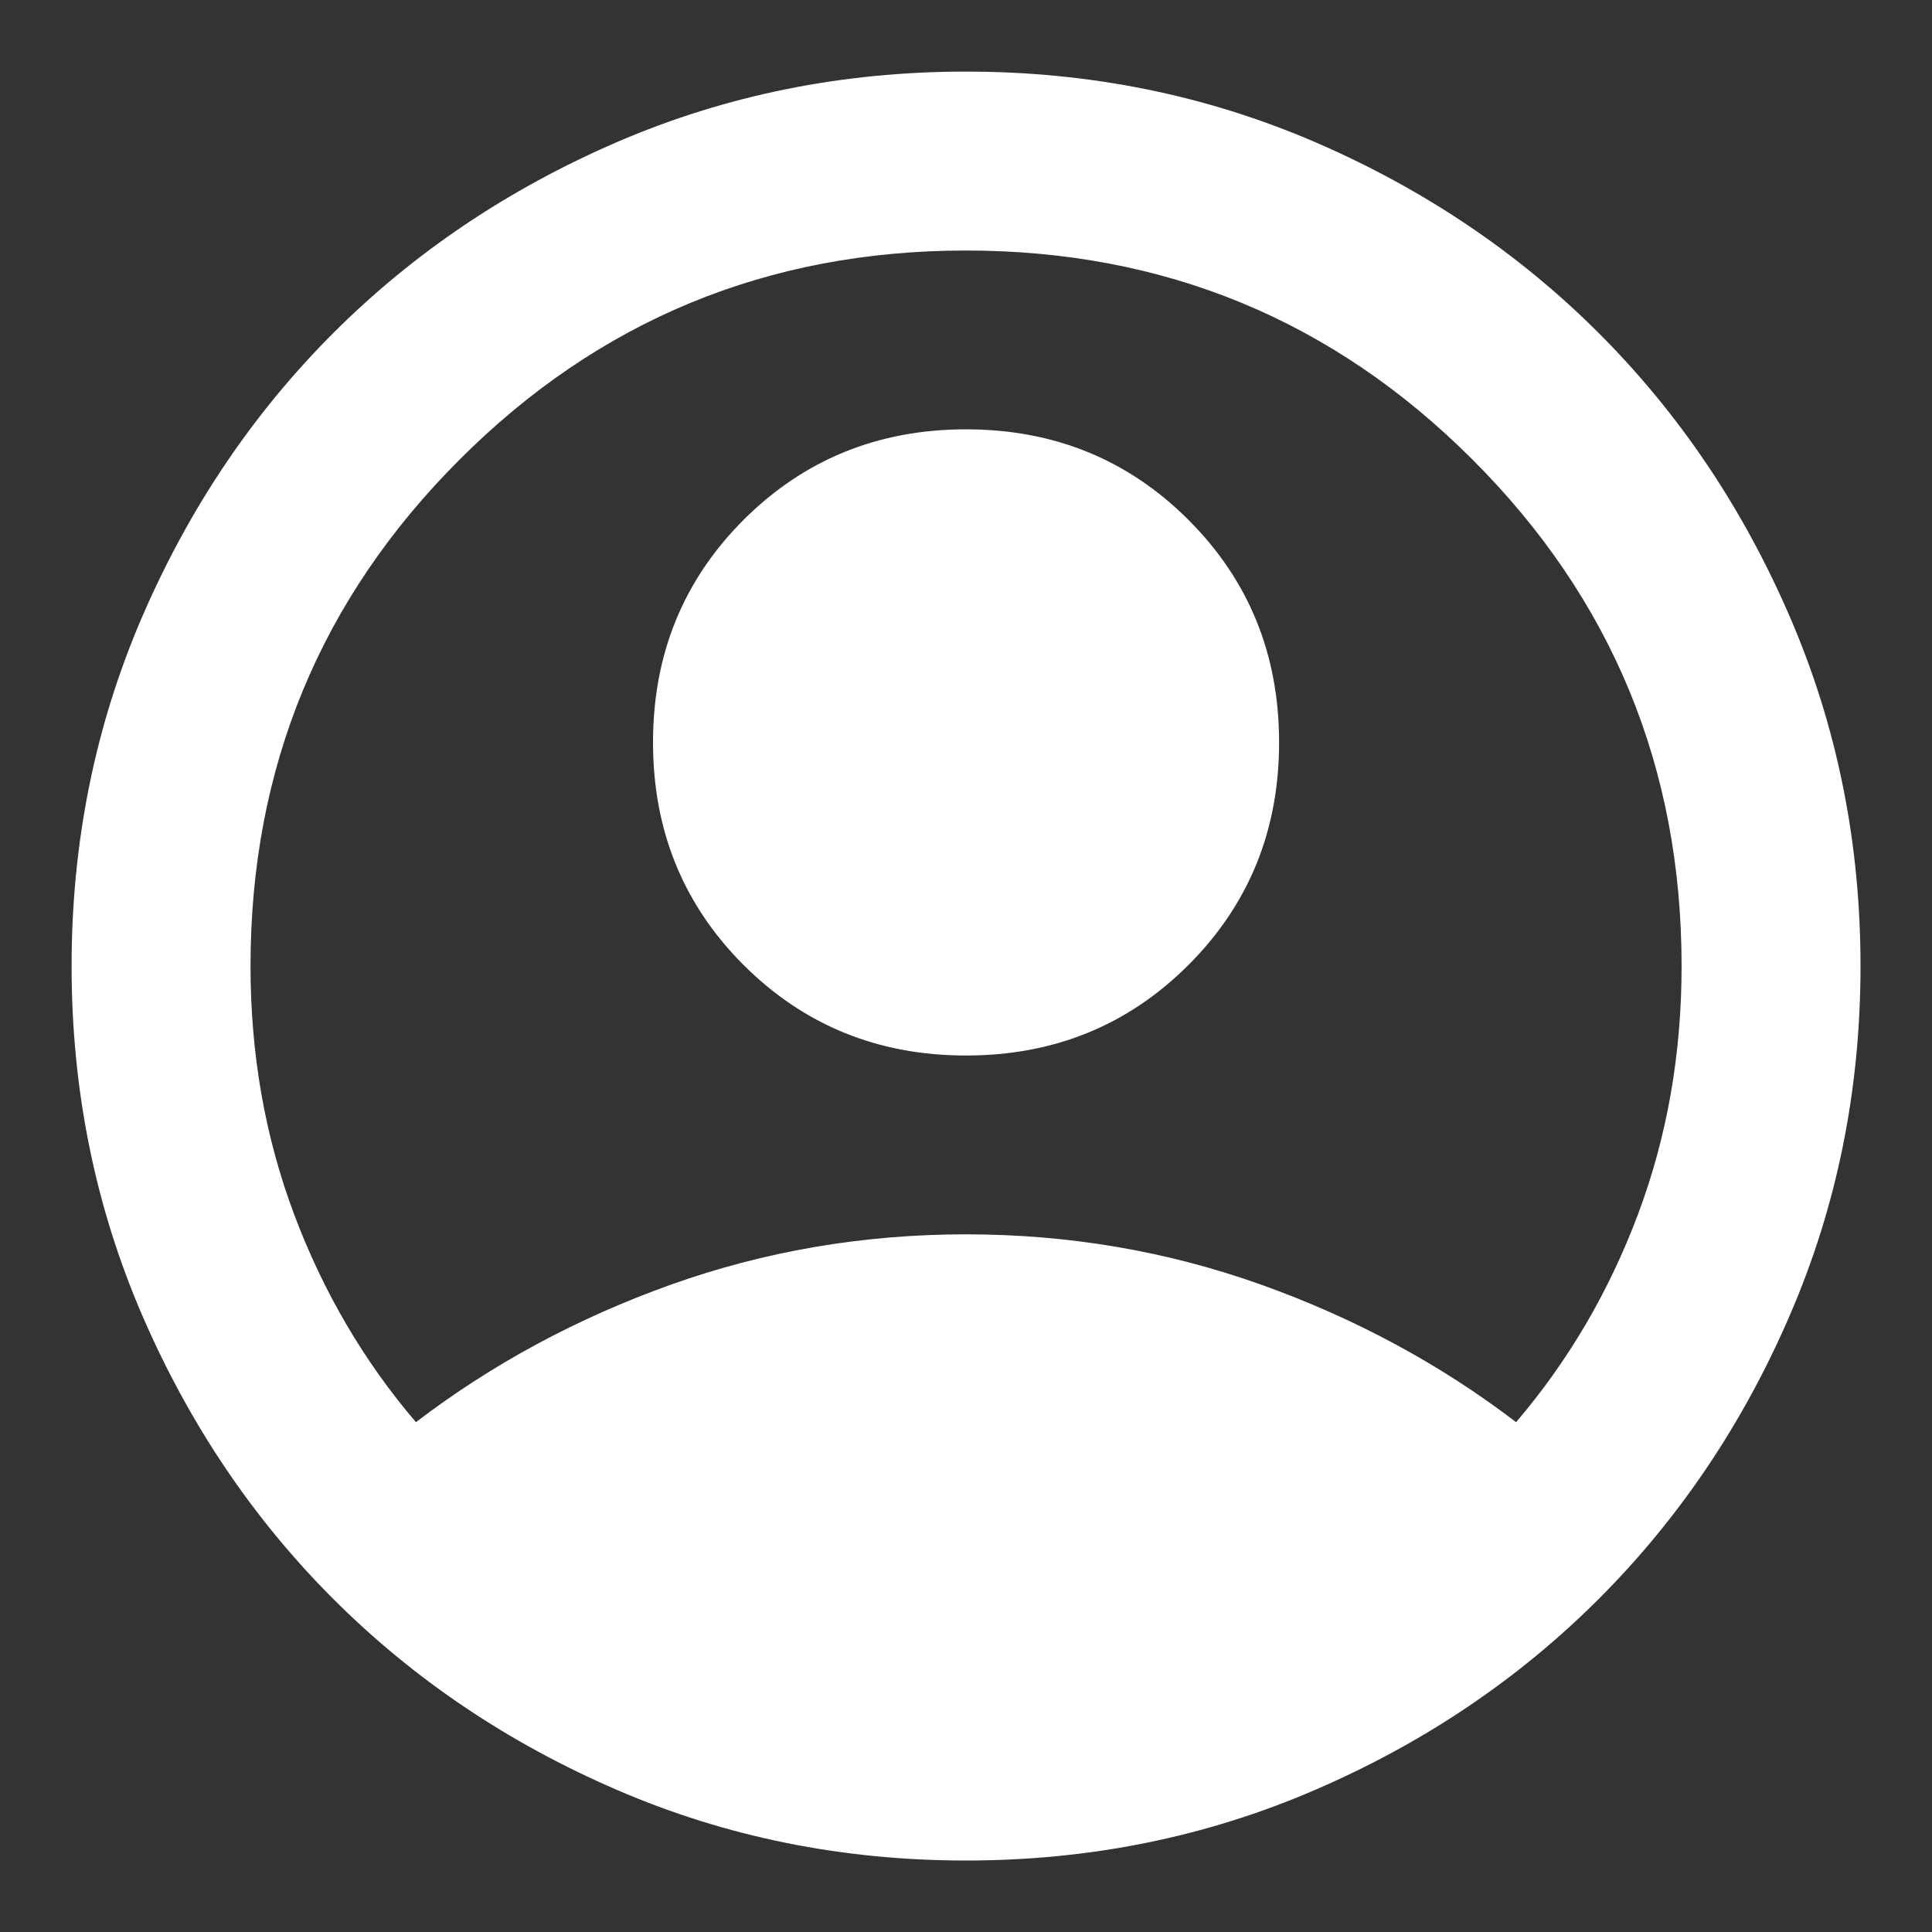 <svg width="18" height="18" viewBox="0 0 18 18" fill="none" xmlns="http://www.w3.org/2000/svg">
<rect x="0" y="0" width="18" height="18" fill="#333333" stroke="none"/>
<path d="M3.875 13.25C4.584 12.709 5.375 12.282 6.25 11.969C7.125 11.657 8.042 11.5 9 11.5C9.959 11.5 10.875 11.657 11.75 11.969C12.625 12.282 13.417 12.709 14.125 13.25C14.611 12.681 14.99 12.035 15.261 11.313C15.532 10.591 15.667 9.82 15.667 9C15.667 7.153 15.018 5.58 13.719 4.282C12.421 2.983 10.848 2.334 9 2.334C7.153 2.334 5.58 2.983 4.282 4.282C2.983 5.58 2.334 7.153 2.334 9C2.334 9.82 2.469 10.591 2.74 11.313C3.011 12.035 3.389 12.681 3.875 13.25ZM9 9.834C8.181 9.834 7.49 9.552 6.927 8.99C6.365 8.427 6.084 7.736 6.084 6.917C6.084 6.098 6.365 5.407 6.927 4.844C7.49 4.282 8.181 4 9 4C9.82 4 10.511 4.282 11.073 4.844C11.636 5.407 11.917 6.098 11.917 6.917C11.917 7.736 11.636 8.427 11.073 8.99C10.511 9.552 9.82 9.834 9 9.834ZM9 17.334C7.848 17.334 6.764 17.115 5.75 16.677C4.736 16.24 3.854 15.646 3.104 14.896C2.354 14.146 1.761 13.264 1.323 12.25C0.886 11.236 0.667 10.153 0.667 9C0.667 7.848 0.886 6.764 1.323 5.75C1.761 4.736 2.354 3.854 3.104 3.104C3.854 2.354 4.736 1.761 5.75 1.323C6.764 0.886 7.848 0.667 9 0.667C10.153 0.667 11.236 0.886 12.25 1.323C13.264 1.761 14.146 2.354 14.896 3.104C15.646 3.854 16.24 4.736 16.677 5.75C17.115 6.764 17.334 7.848 17.334 9C17.334 10.153 17.115 11.236 16.677 12.25C16.24 13.264 15.646 14.146 14.896 14.896C14.146 15.646 13.264 16.24 12.25 16.677C11.236 17.115 10.153 17.334 9 17.334Z" fill="white"/>
</svg>
